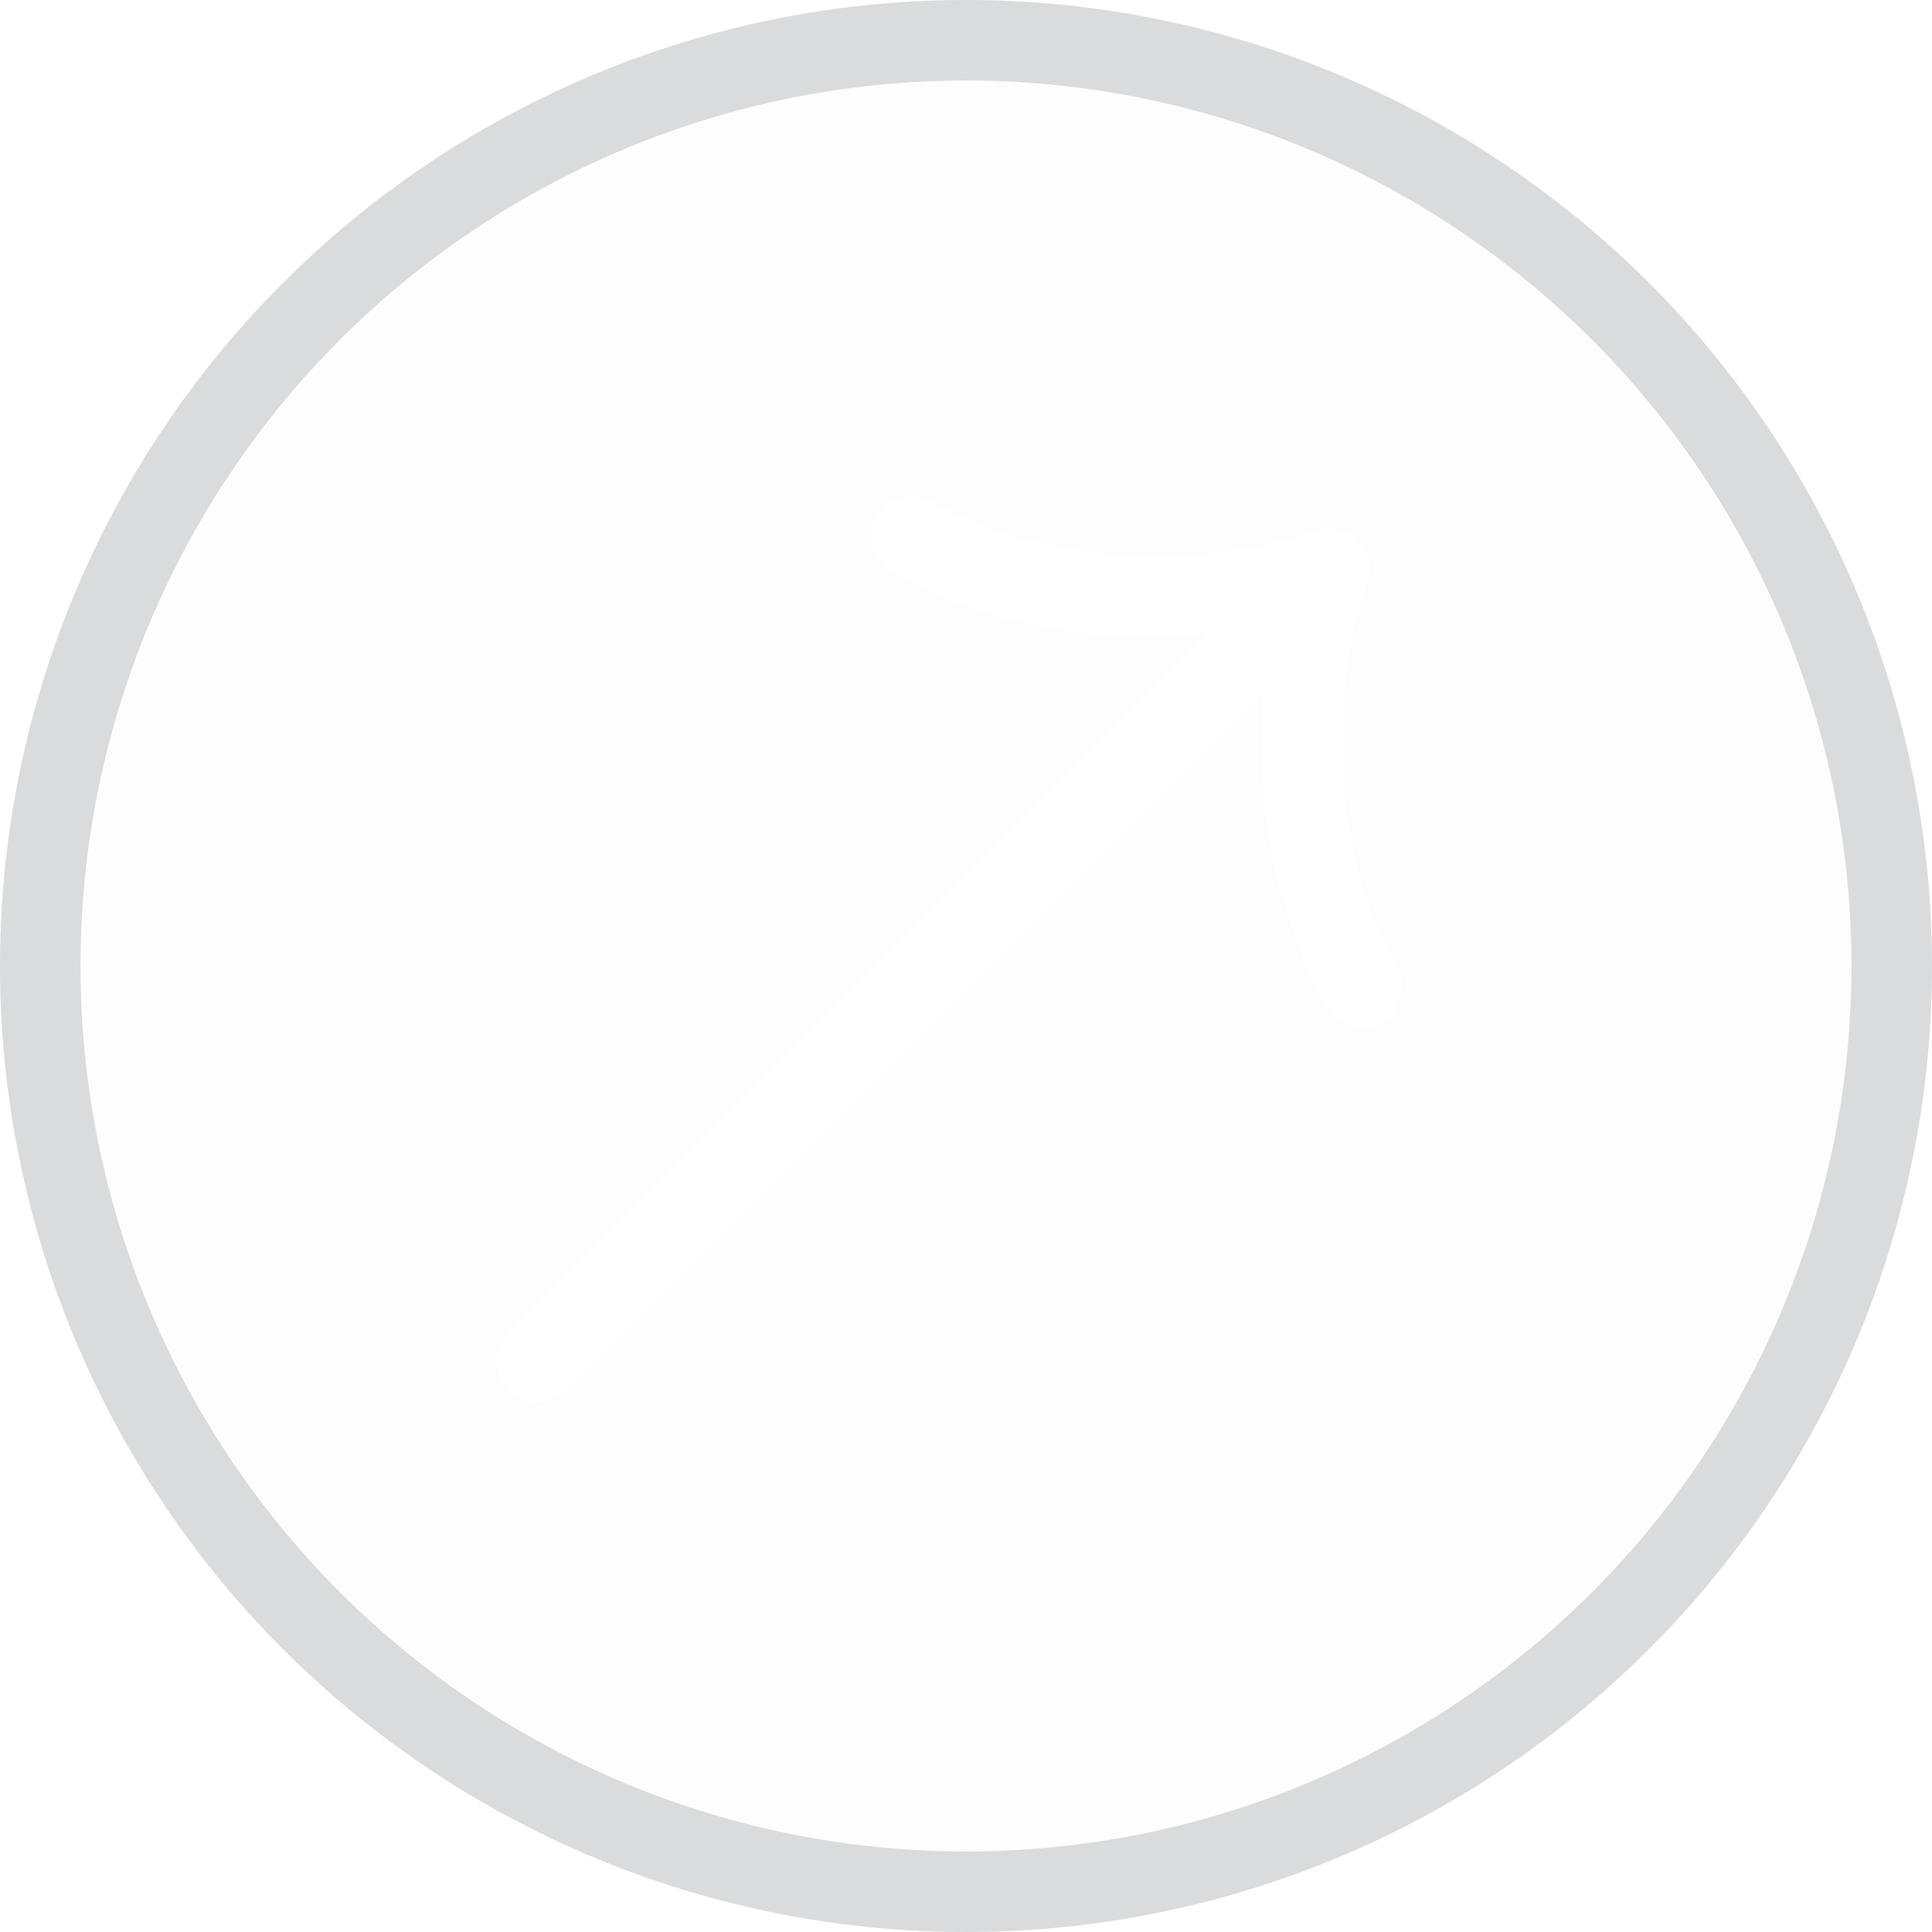 <svg xmlns="http://www.w3.org/2000/svg" width="48" height="48" fill="none"><g filter="url(#a)"><circle cx="24" cy="24" r="24" fill="#000" fill-opacity=".01"/><circle cx="24" cy="24" r="23" stroke="#DADBDD" stroke-width="2"/></g><path stroke="#fff" stroke-linecap="round" stroke-linejoin="round" stroke-width="2" d="M22.656 13.345c5.187 2.793 10.375.798 10.375.798s-1.996 5.188.797 10.374m-.93-10.241L13.345 33.828"/><defs><filter id="a" width="57.6" height="57.6" x="-4.8" y="-4.8" color-interpolation-filters="sRGB" filterUnits="userSpaceOnUse"><feFlood flood-opacity="0" result="BackgroundImageFix"/><feGaussianBlur in="BackgroundImageFix" stdDeviation="2.4"/><feComposite in2="SourceAlpha" operator="in" result="effect1_backgroundBlur_270_294"/><feBlend in="SourceGraphic" in2="effect1_backgroundBlur_270_294" result="shape"/></filter></defs></svg>